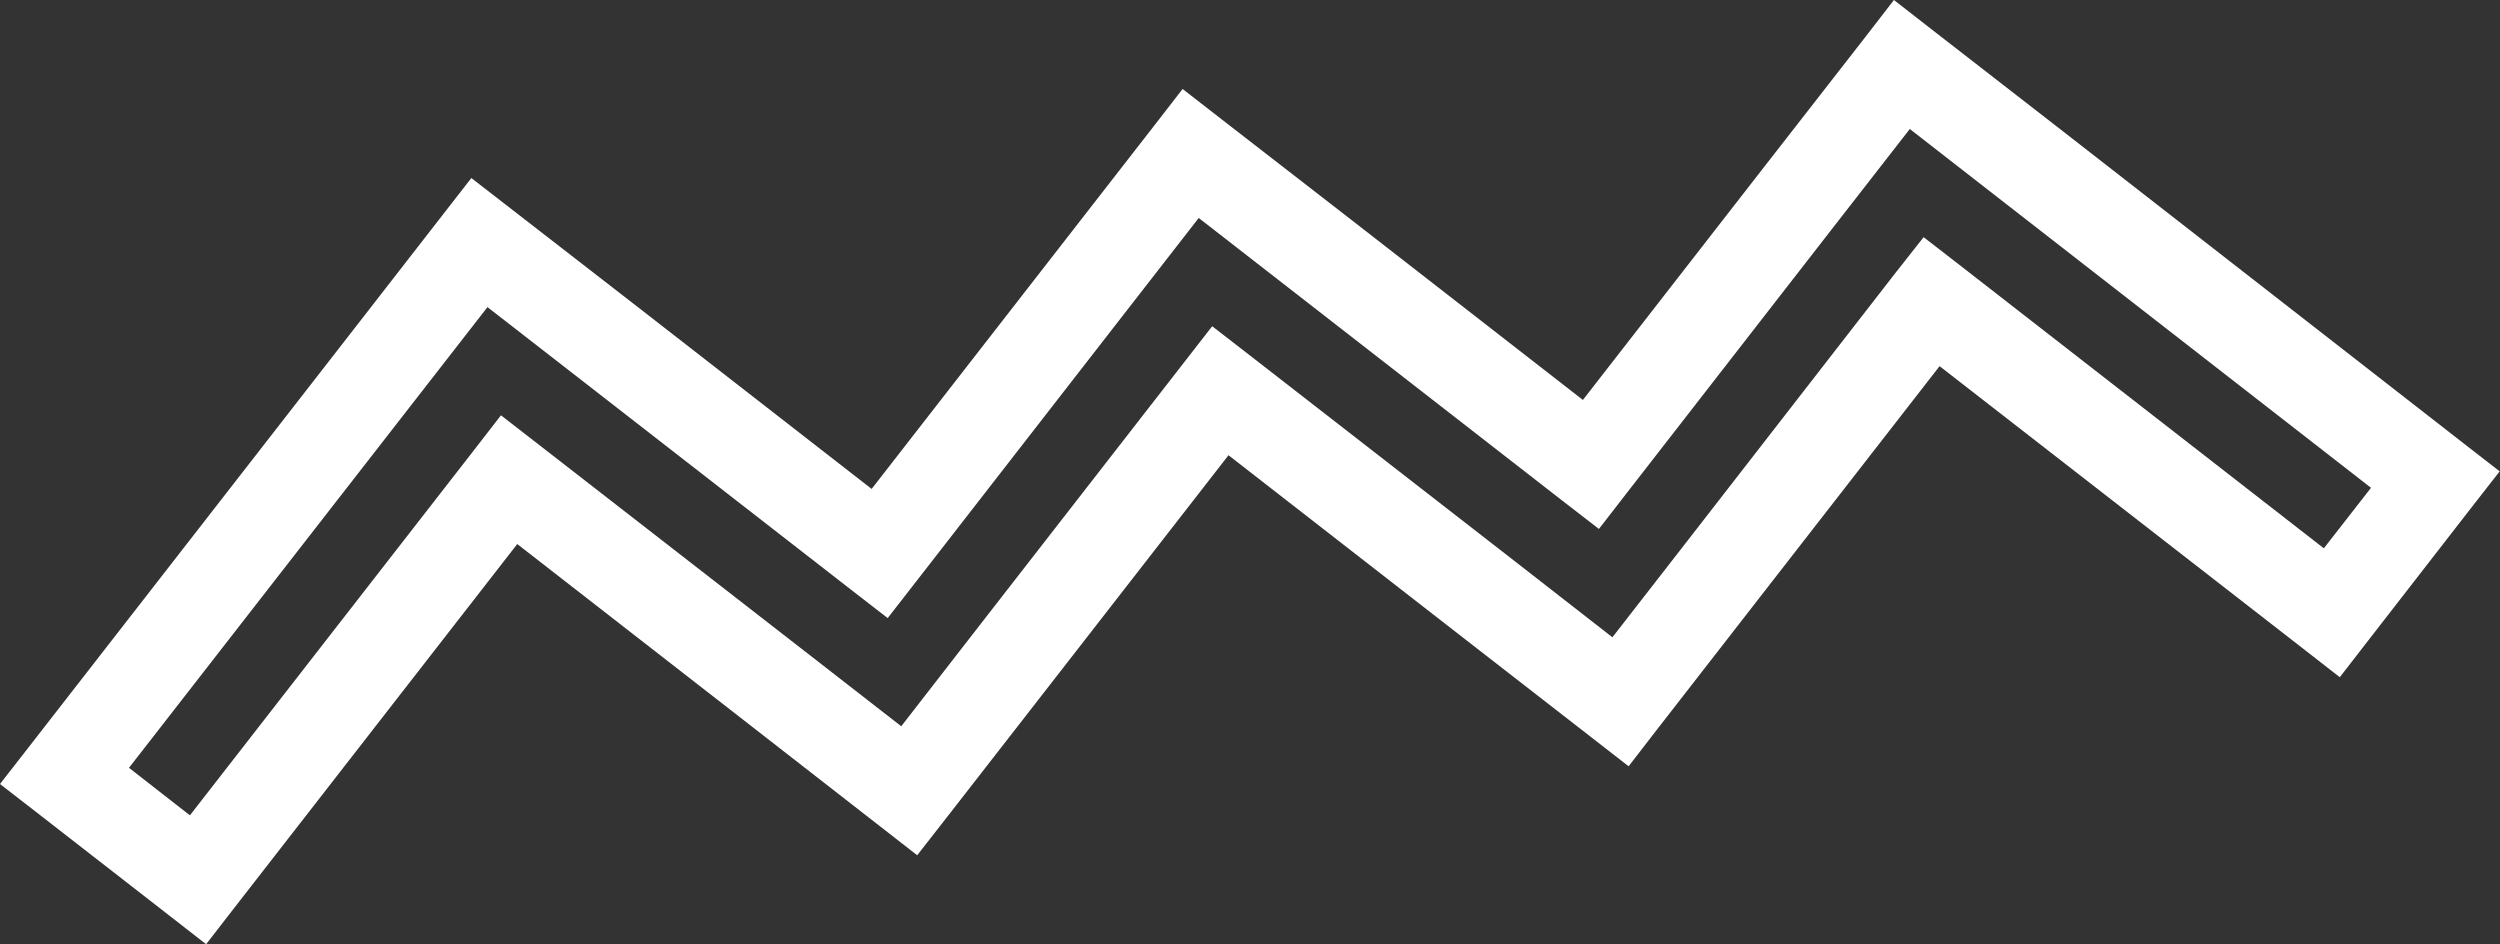 <svg id="Capa_1" data-name="Capa 1" xmlns="http://www.w3.org/2000/svg" viewBox="0 0 293.04 110.69"><rect x="0" y="0" width="293.04" height="110.69" fill="#333333" stroke="none"/><defs><style>.cls-1{fill:#fff;}</style></defs><title>escalera-blanca</title><path class="cls-1" d="M272.39,64.27,229.74,31.1l-4.26-3.3L222.17,32,197.85,63.32,189,74.7l-11.37-8.86-31.28-24.3-4.26-3.3-3.3,4.24L114.49,73.73l-8.85,11.4L94.26,76.28,63,52l-4.28-3.32-3.29,4.25L22.26,95.57,15.12,90,48.29,47.37,57.14,36l11.38,8.84L99.79,69.15l4.26,3.3,3.3-4.24,24.31-31.28,8.85-11.38,11.37,8.84,31.28,24.32L187.42,62l3.3-4.26L215,26.5l8.86-11.38L235.27,24l42.65,33.18ZM0,91.9l4.26,3.3,15.64,12.16,4.26,3.32,3.3-4.26L60.63,63.77l27,21,15.62,12.16,4.26,3.32L110.83,96,123,80.36l21-27,27,21L186.63,86.5l4.27,3.32,3.29-4.26,12.16-15.64,21-27L270,76.06l4.26,3.32,3.3-4.26,12.14-15.64L293,55.25l-4.25-3.3L241.9,15.46,226.26,3.32,222,0l-3.29,4.26L206.54,19.88l-21,27-27-21L142.89,13.75l-4.27-3.32-3.3,4.26L123.17,30.31l-21,27-27-21L59.51,24.17l-4.26-3.3-3.3,4.24L39.8,40.74,3.31,87.65Z"/></svg>